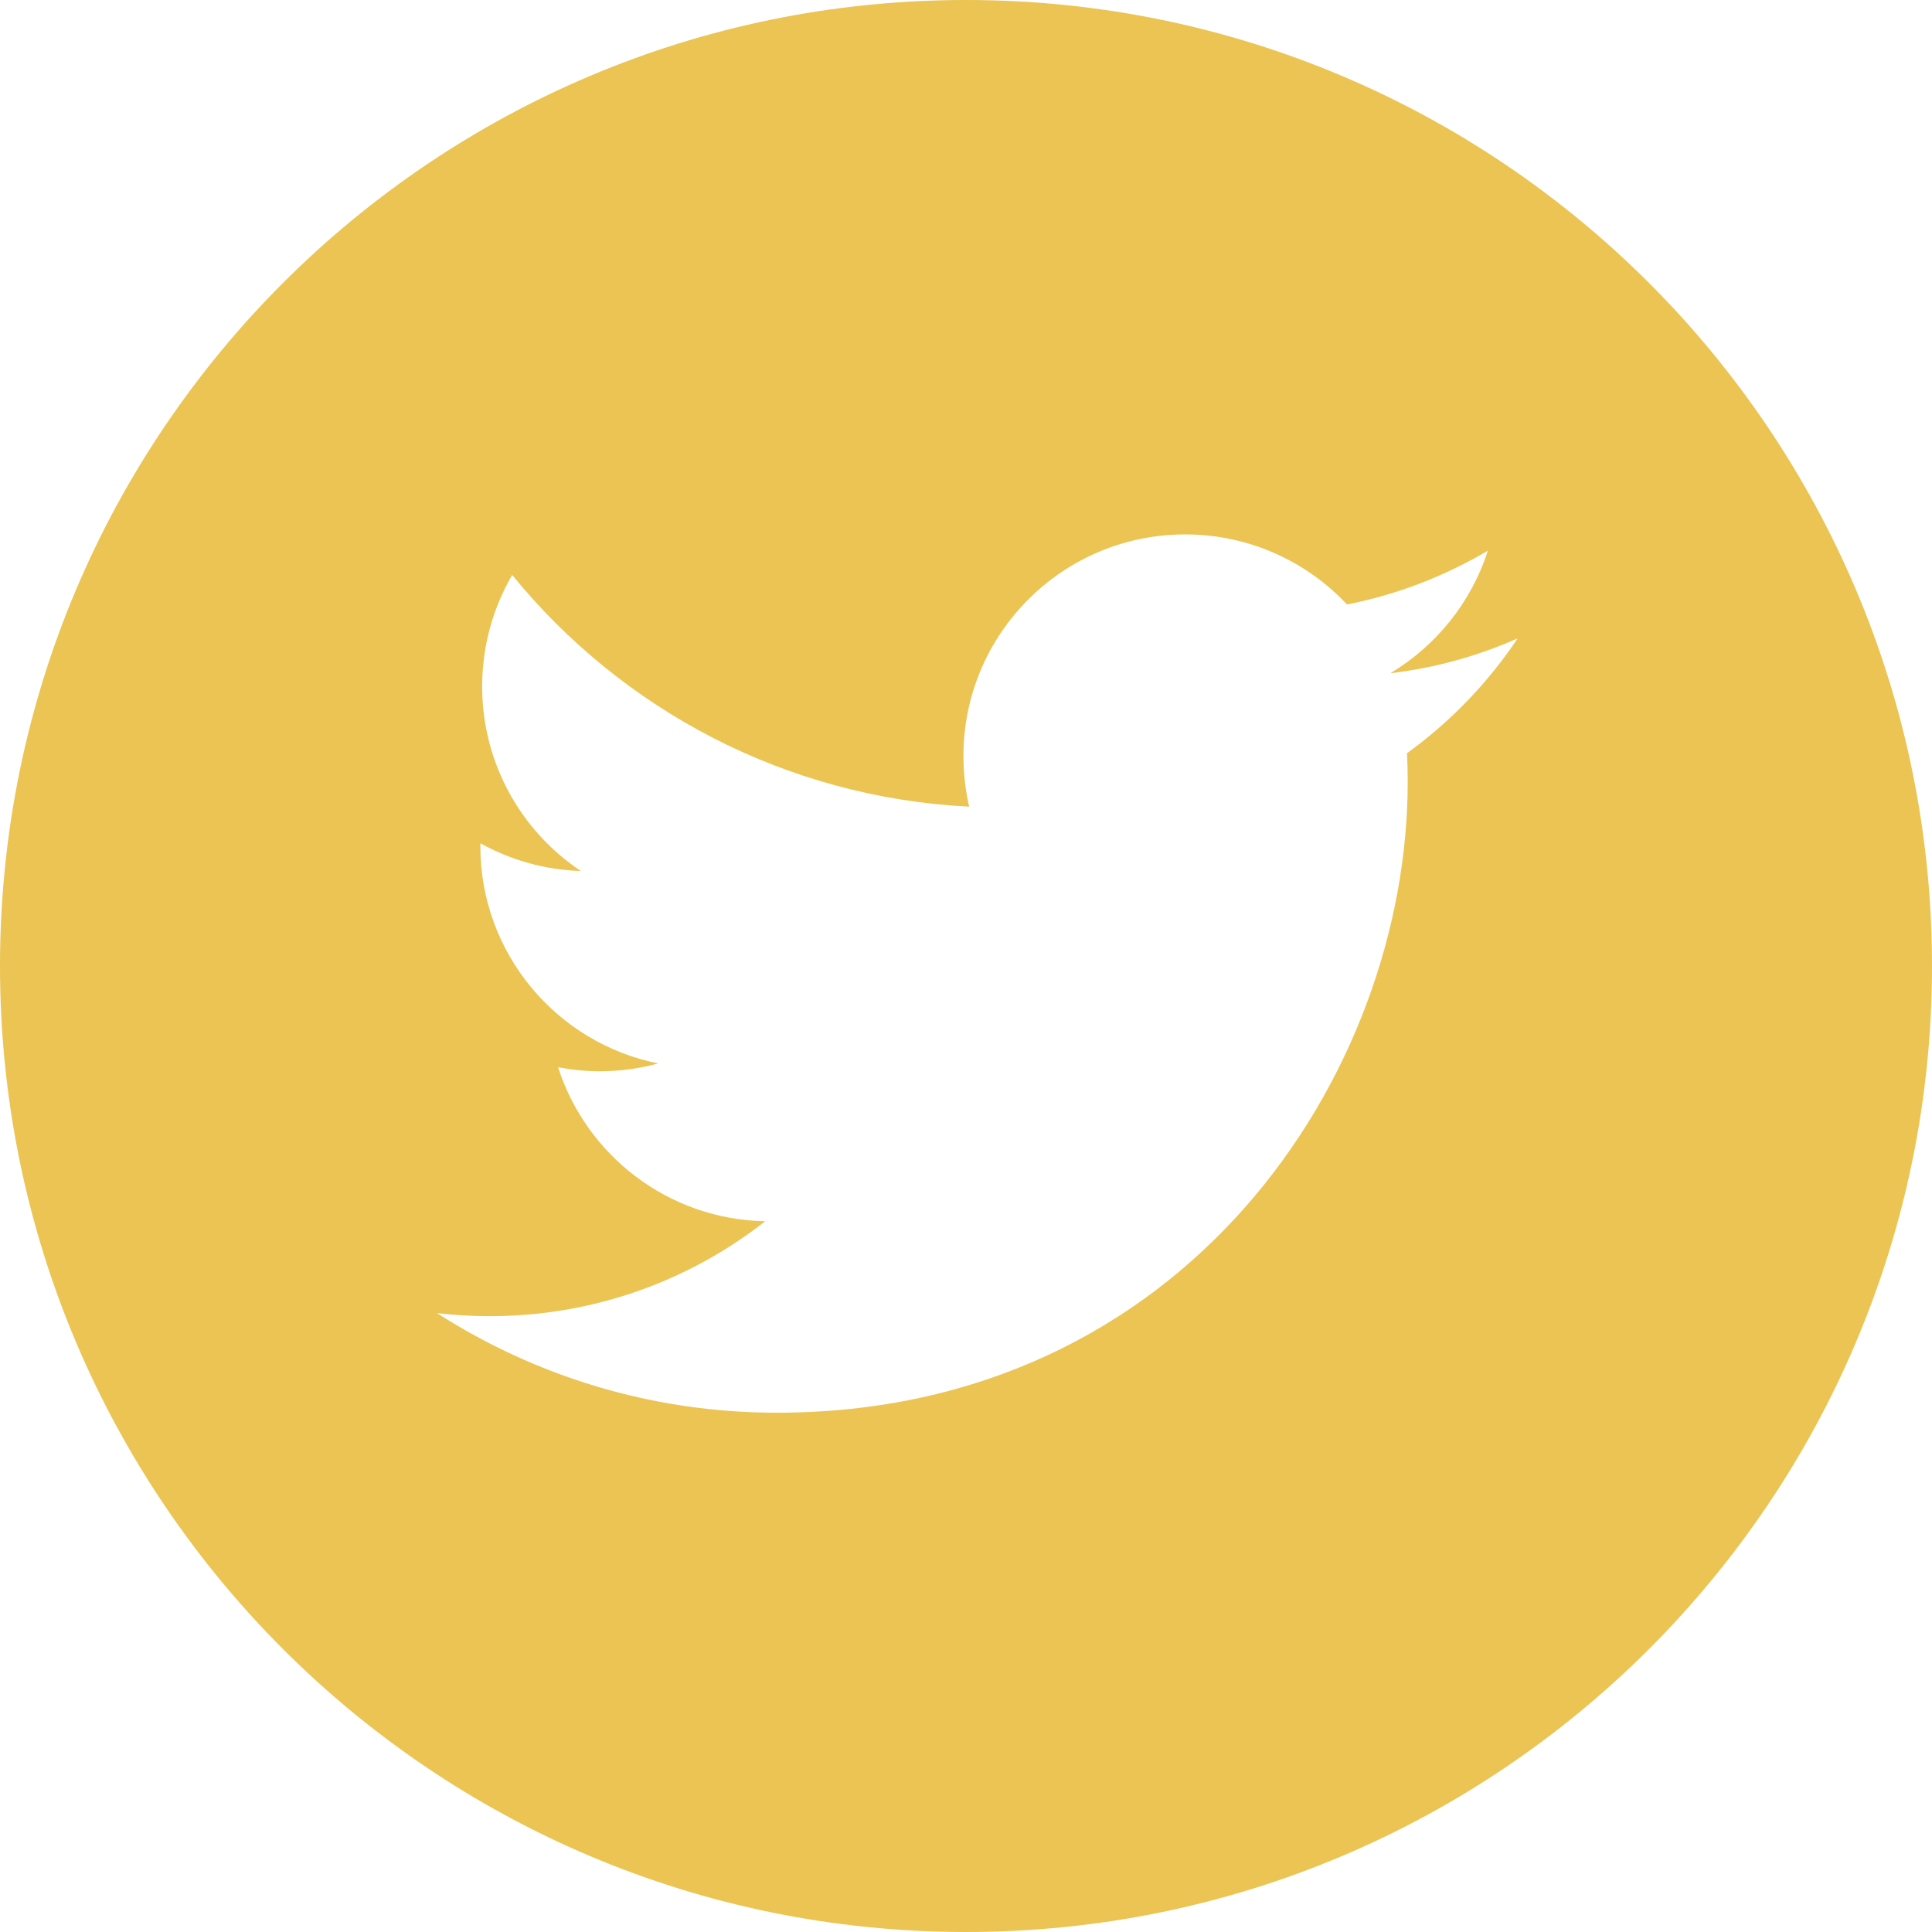 <svg width="46" height="46" viewBox="0 0 46 46" fill="none" xmlns="http://www.w3.org/2000/svg">
<path fill-rule="evenodd" clip-rule="evenodd" d="M0 23C0 10.299 10.299 0 23 0C35.701 0 46 10.299 46 23C46 35.701 35.701 46 23 46C10.299 46 0 35.701 0 23ZM33.517 18.615C33.517 18.387 33.512 18.159 33.501 17.933C34.532 17.188 35.428 16.258 36.135 15.199C35.189 15.619 34.171 15.903 33.103 16.03C34.193 15.377 35.03 14.343 35.425 13.111C34.404 13.715 33.275 14.155 32.072 14.392C31.109 13.366 29.738 12.724 28.219 12.724C25.304 12.724 22.939 15.088 22.939 18.002C22.939 18.416 22.986 18.819 23.076 19.206C18.689 18.985 14.798 16.885 12.195 13.69C11.741 14.47 11.48 15.377 11.48 16.344C11.48 18.175 12.412 19.792 13.829 20.738C12.963 20.711 12.149 20.473 11.438 20.078C11.437 20.1 11.437 20.121 11.437 20.145C11.437 22.702 13.257 24.837 15.673 25.32C15.229 25.441 14.762 25.506 14.28 25.506C13.941 25.506 13.61 25.472 13.288 25.411C13.961 27.508 15.909 29.035 18.22 29.077C16.413 30.494 14.137 31.337 11.663 31.337C11.238 31.337 10.817 31.313 10.404 31.264C12.741 32.762 15.515 33.636 18.496 33.636C28.207 33.635 33.517 25.591 33.517 18.615Z" fill="#EBC453"/>
</svg>
